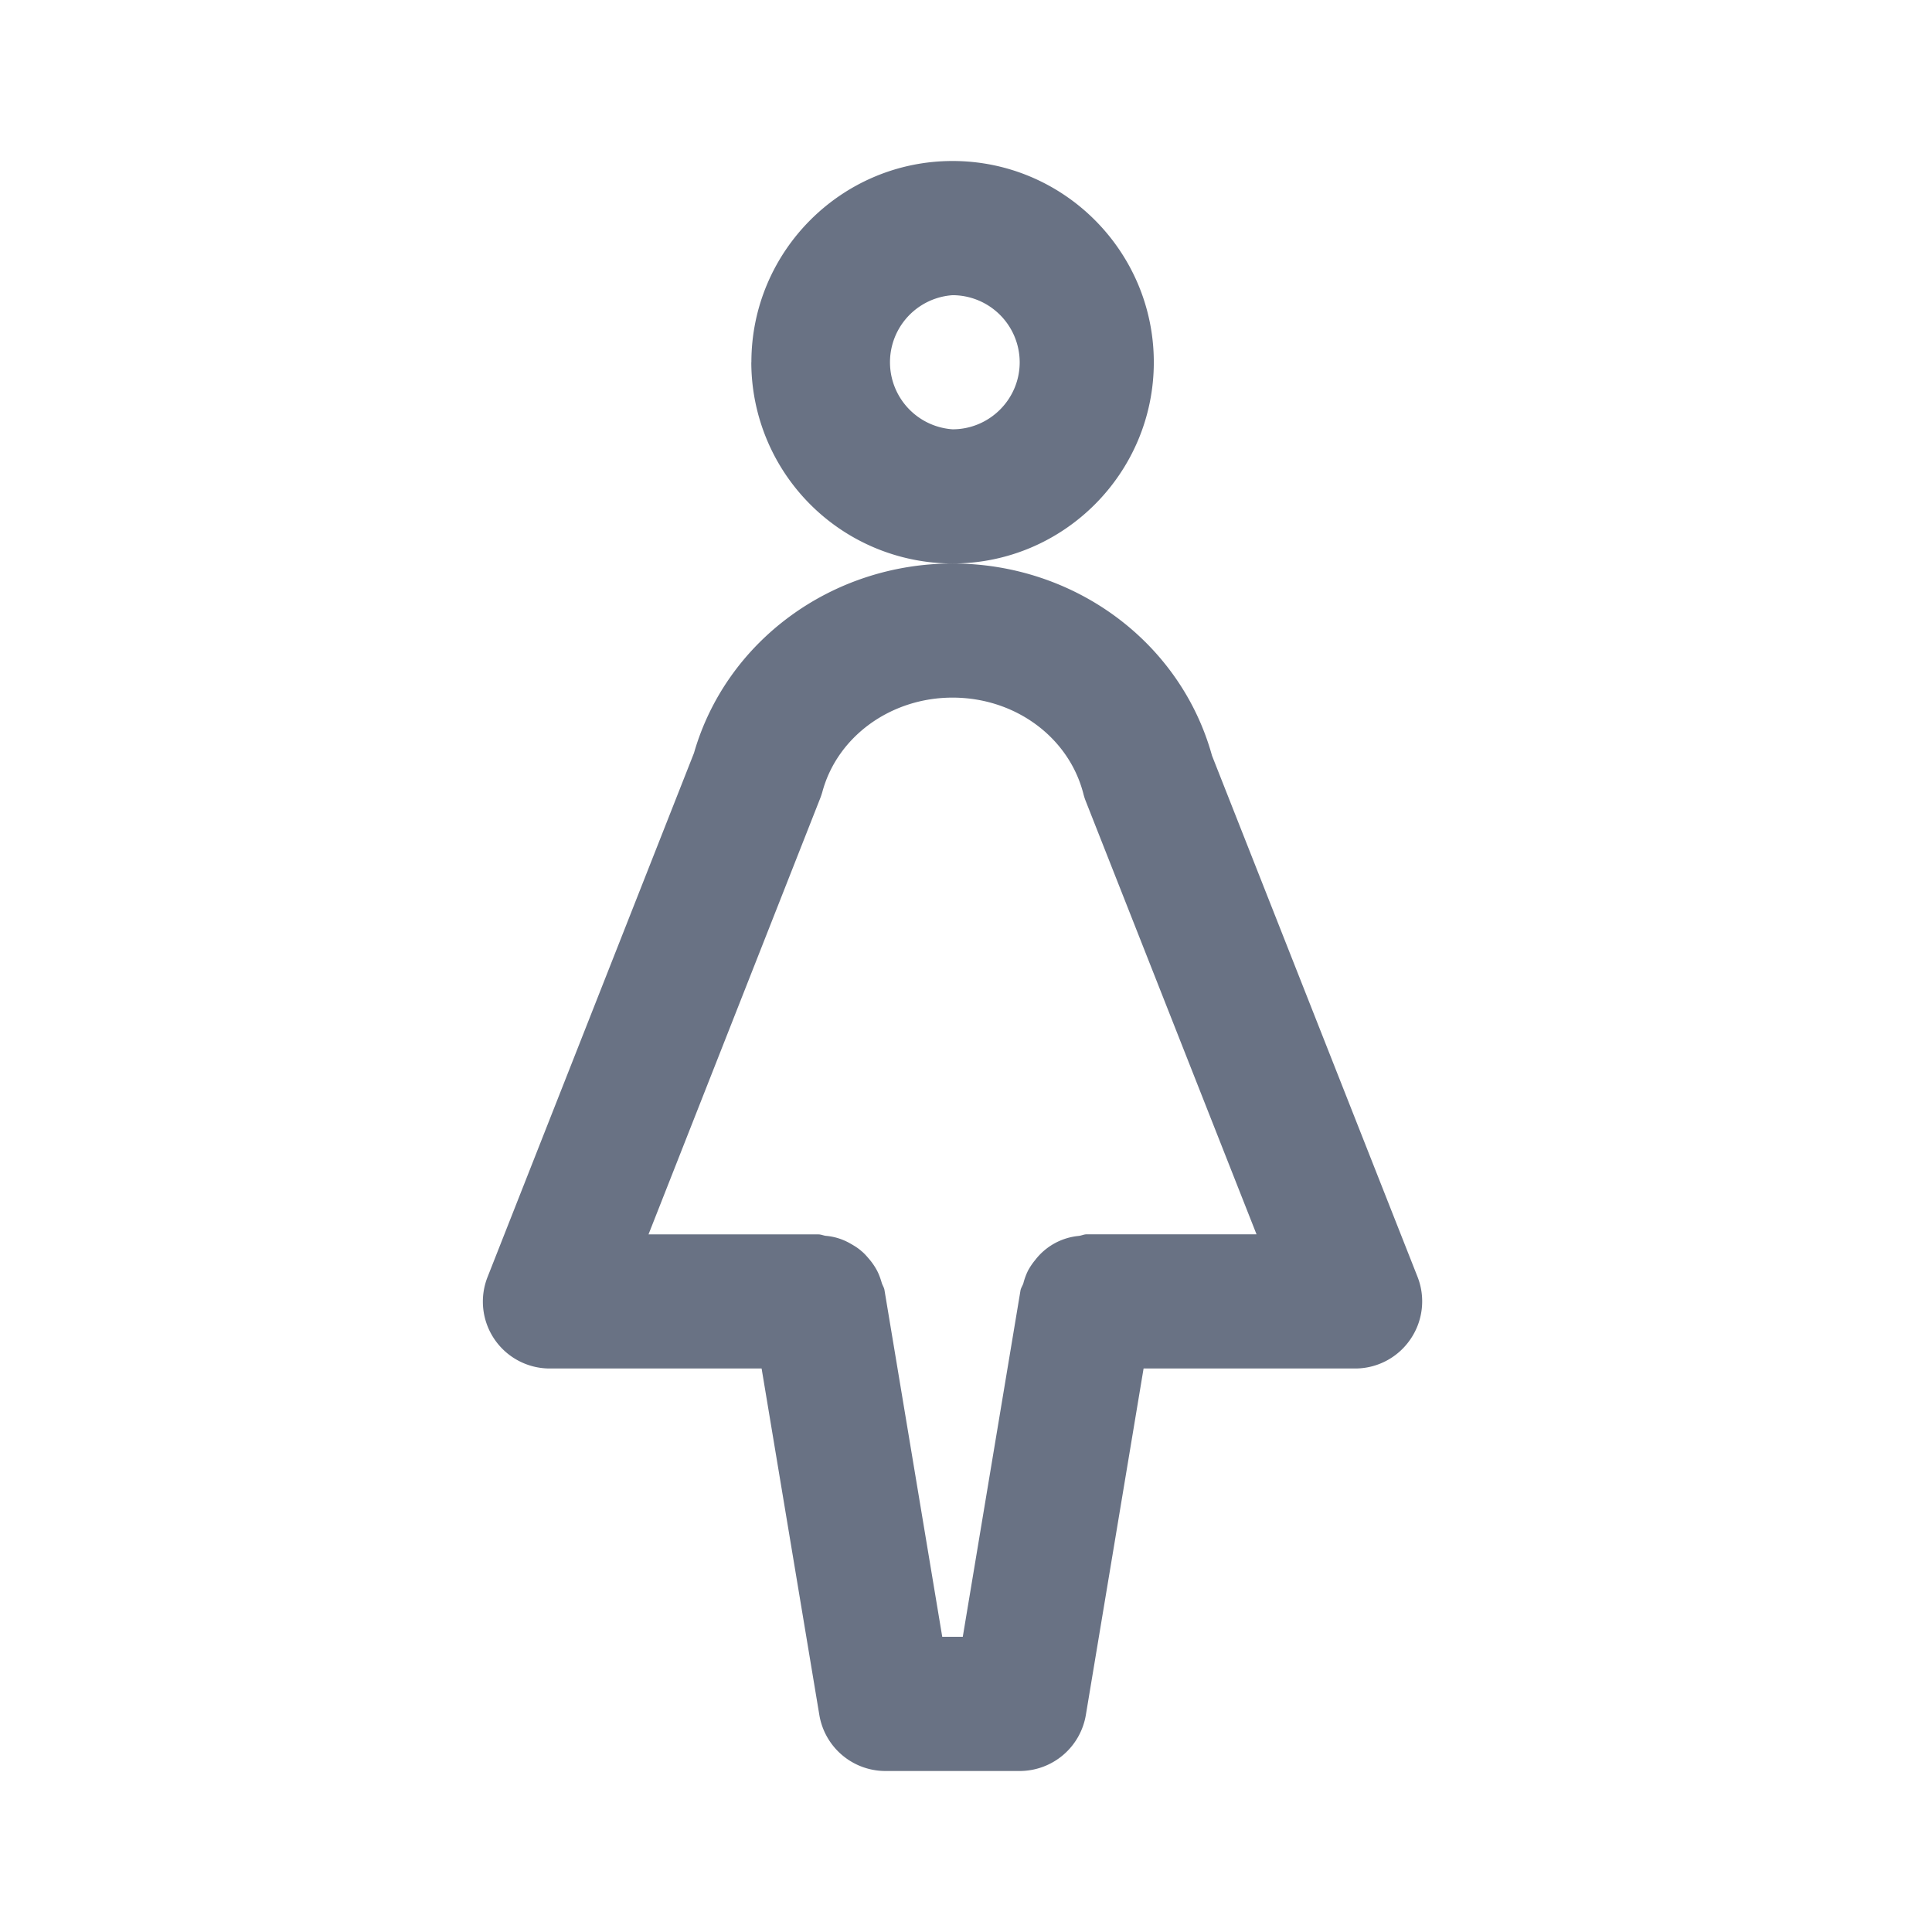 <svg xmlns="http://www.w3.org/2000/svg" fill="none" viewBox="0 0 24 24"><path fill="#697284" fill-rule="evenodd" d="M17.522 16.635a.83.83 0 0 1-.688.365h-2.628l-.717 4.303a.834.834 0 0 1-.822.697H11a.833.833 0 0 1-.822-.697L9.461 17H6.833a.831.831 0 0 1-.775-1.14l2.563-6.506C9.02 7.965 10.331 7 11.833 7c1.516 0 2.833.978 3.223 2.387l2.553 6.474a.832.832 0 0 1-.087.774Zm-4.034-6.682a.733.733 0 0 1-.031-.097c-.182-.7-.848-1.19-1.624-1.19-.766 0-1.431.482-1.617 1.17a.914.914 0 0 1-.03.088l-2.13 5.41h2.11c.034 0 .061.014.093.018a.73.73 0 0 1 .303.095c.05.028.097.057.14.095.039.032.07.069.103.108a.818.818 0 0 1 .09.134c.026.05.043.1.059.154.01.032.03.058.034.092l.717 4.303h.255l.717-4.303c.006-.033.027-.06.036-.09a.807.807 0 0 1 .058-.157.807.807 0 0 1 .088-.13.774.774 0 0 1 .542-.3c.034-.004.064-.02.098-.02h2.11l-2.121-5.38ZM9.334 4.5c0-1.378 1.12-2.5 2.499-2.5s2.5 1.122 2.5 2.5-1.121 2.5-2.5 2.5a2.503 2.503 0 0 1-2.5-2.5Zm2.499.833c.46 0 .834-.374.834-.833a.835.835 0 0 0-.834-.833.835.835 0 0 0 0 1.666Z" clip-rule="evenodd"/></svg>